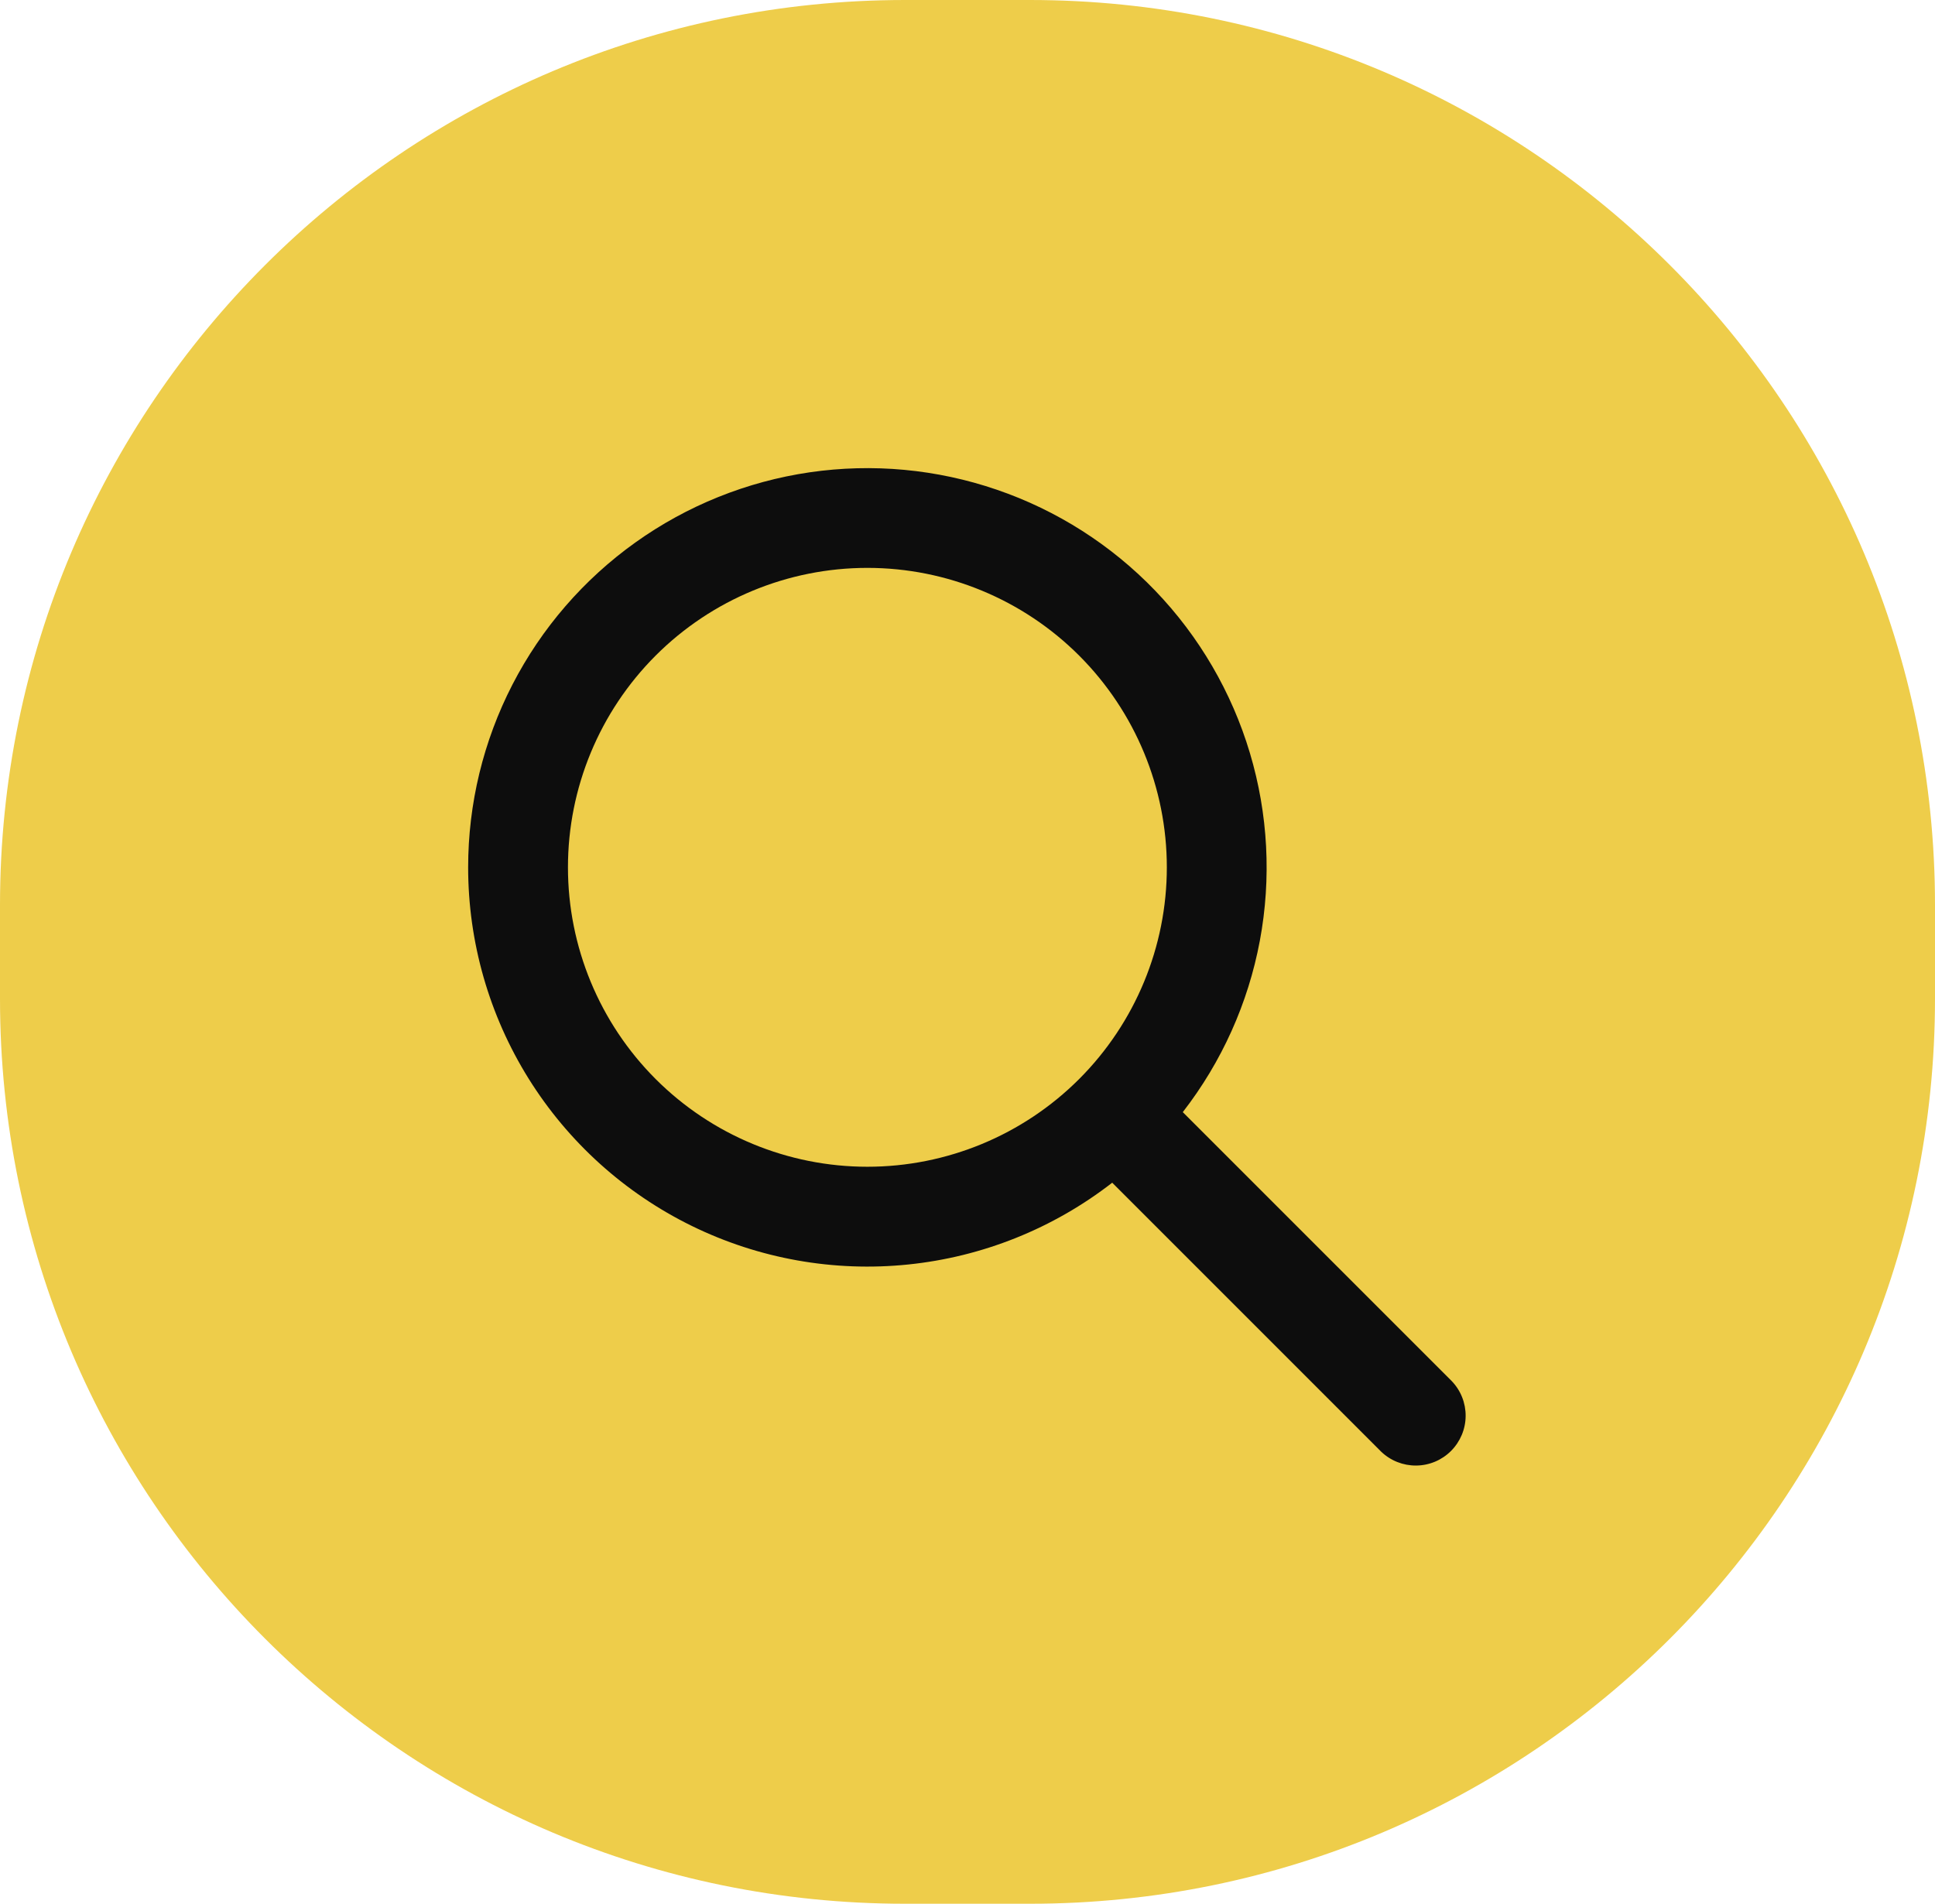 <svg width="62" height="61" viewBox="0 0 62 61" fill="none" xmlns="http://www.w3.org/2000/svg">
<path d="M0 29C0 12.984 12.984 0 29 0H33C49.016 0 62 12.984 62 29V32C62 48.016 49.016 61 33 61H29C12.984 61 0 48.016 0 32V29Z" fill="#EECD4A"/>
<path d="M27.792 18.196C25.248 18.196 22.807 19.207 21.008 21.006C19.209 22.806 18.198 25.246 18.198 27.791C18.198 30.335 19.209 32.775 21.008 34.575C22.807 36.374 25.248 37.385 27.792 37.385C30.337 37.385 32.777 36.374 34.577 34.575C36.376 32.775 37.387 30.335 37.387 27.791C37.387 25.246 36.376 22.806 34.577 21.006C32.777 19.207 30.337 18.196 27.792 18.196ZM15 27.791C15 25.755 15.486 23.748 16.418 21.938C17.35 20.128 18.7 18.567 20.357 17.383C22.013 16.2 23.928 15.429 25.942 15.134C27.957 14.84 30.012 15.031 31.938 15.691C33.864 16.35 35.605 17.46 37.016 18.928C38.426 20.396 39.466 22.179 40.049 24.13C40.632 26.08 40.741 28.142 40.367 30.143C39.993 32.144 39.146 34.027 37.898 35.635L46.512 44.249C46.804 44.551 46.965 44.955 46.961 45.374C46.958 45.793 46.789 46.194 46.493 46.491C46.196 46.788 45.795 46.956 45.376 46.959C44.957 46.963 44.553 46.802 44.251 46.511L35.637 37.896C33.746 39.364 31.481 40.273 29.1 40.517C26.719 40.762 24.316 40.334 22.166 39.281C20.016 38.228 18.205 36.593 16.938 34.562C15.671 32.53 15 30.184 15 27.791Z" fill="#0D0D0D"/>
</svg>

